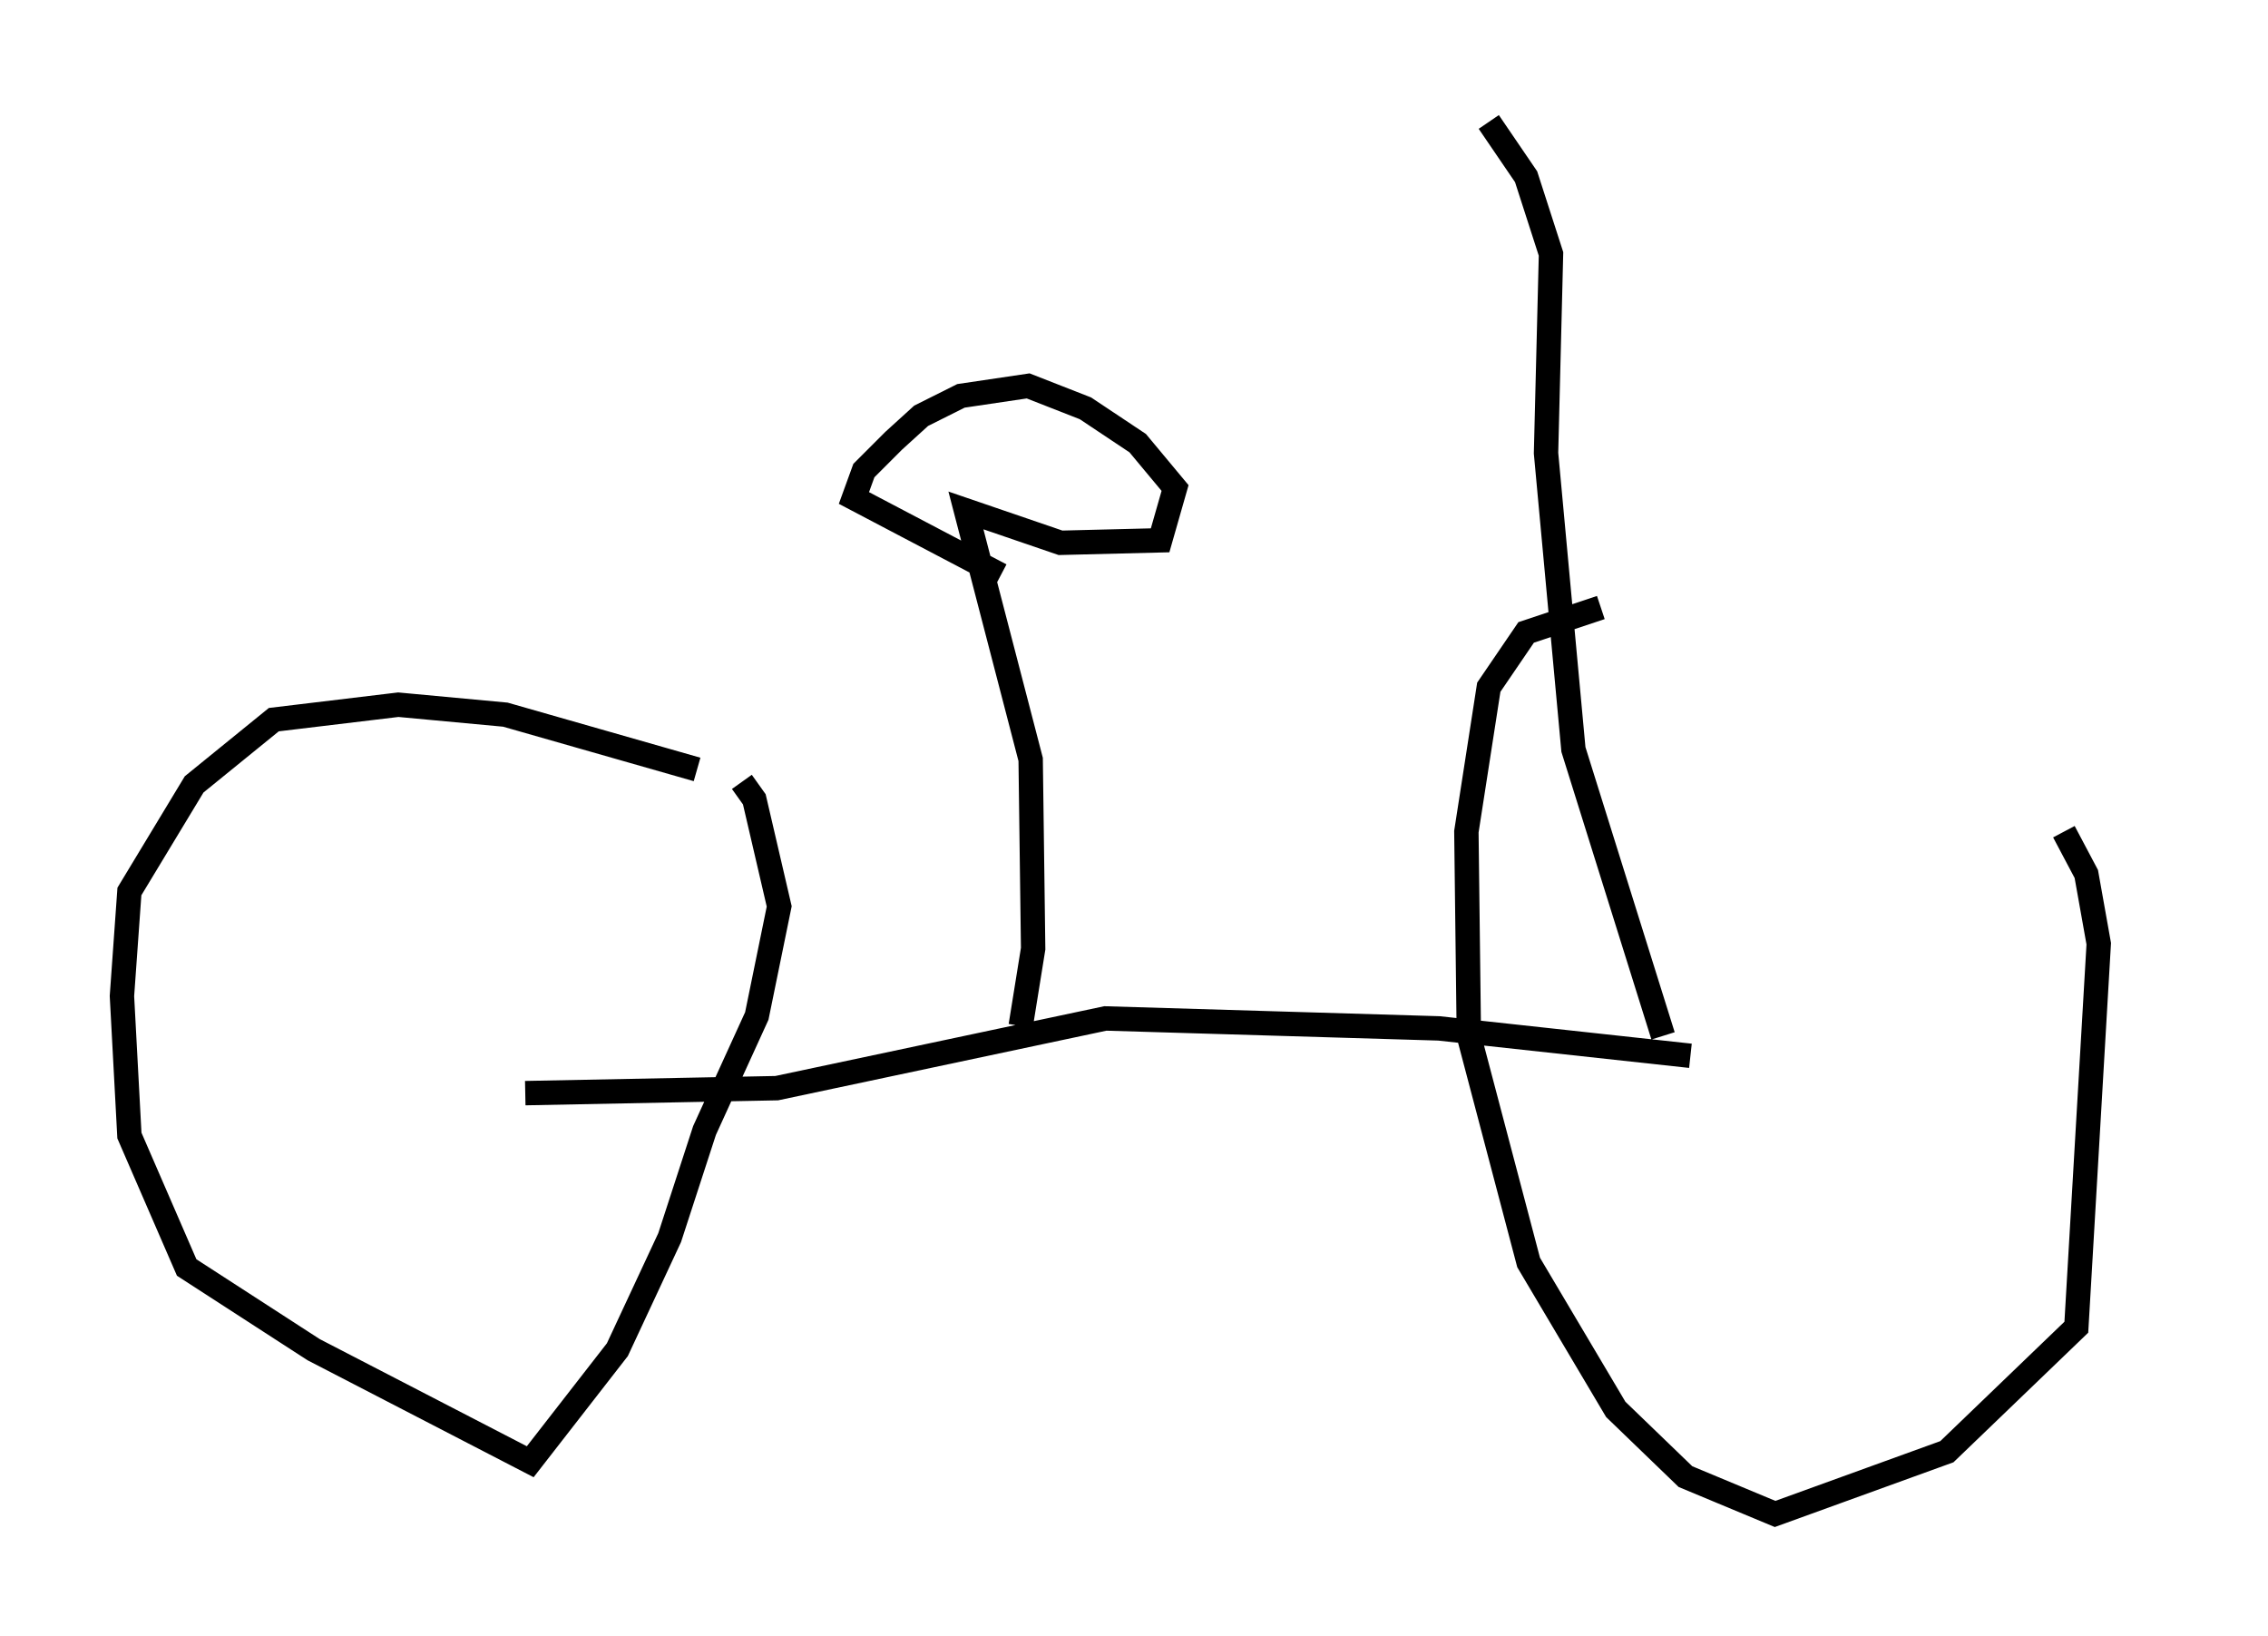 <?xml version="1.0" encoding="utf-8" ?>
<svg baseProfile="full" height="67.065" version="1.1" width="92.995" xmlns="http://www.w3.org/2000/svg" xmlns:ev="http://www.w3.org/2001/xml-events" xmlns:xlink="http://www.w3.org/1999/xlink"><defs /><rect fill="white" height="67.065" width="92.995" x="0" y="0" /><path d="M87.995, 30.929 m-22.356, -6.023 l-3.063, 1.021 -1.531, 2.246 l-0.919, 5.921 0.102, 8.371 l2.45, 9.29 3.573, 6.023 l2.858, 2.756 3.675, 1.531 l7.044, -2.552 5.308, -5.104 l0.919, -15.721 -0.51, -2.858 l-0.919, -1.735 m-56.044, -2.552 l-7.861, -2.246 -4.39, -0.408 l-5.104, 0.613 -3.267, 2.654 l-2.654, 4.39 -0.306, 4.288 l0.306, 5.717 2.348, 5.41 l5.206, 3.369 8.881, 4.594 l3.573, -4.594 2.144, -4.594 l1.429, -4.39 2.144, -4.696 l0.919, -4.492 -1.021, -4.39 l-0.51, -0.715 m38.894, 11.229 l-10.311, -1.123 -13.679, -0.408 l-13.475, 2.858 -10.311, 0.204 m46.653, -2.348 l-3.675, -11.74 -1.123, -12.148 l0.204, -8.167 -1.021, -3.165 l-1.531, -2.246 m-19.192, 37.057 l0.51, -3.165 -0.102, -7.758 l-2.654, -10.208 3.879, 1.327 l4.083, -0.102 0.613, -2.144 l-1.531, -1.838 -2.144, -1.429 l-2.348, -0.919 -2.756, 0.408 l-1.633, 0.817 -1.123, 1.021 l-1.225, 1.225 -0.408, 1.123 l6.023, 3.165 " fill="none" stroke="black" stroke-width="1" /></svg>